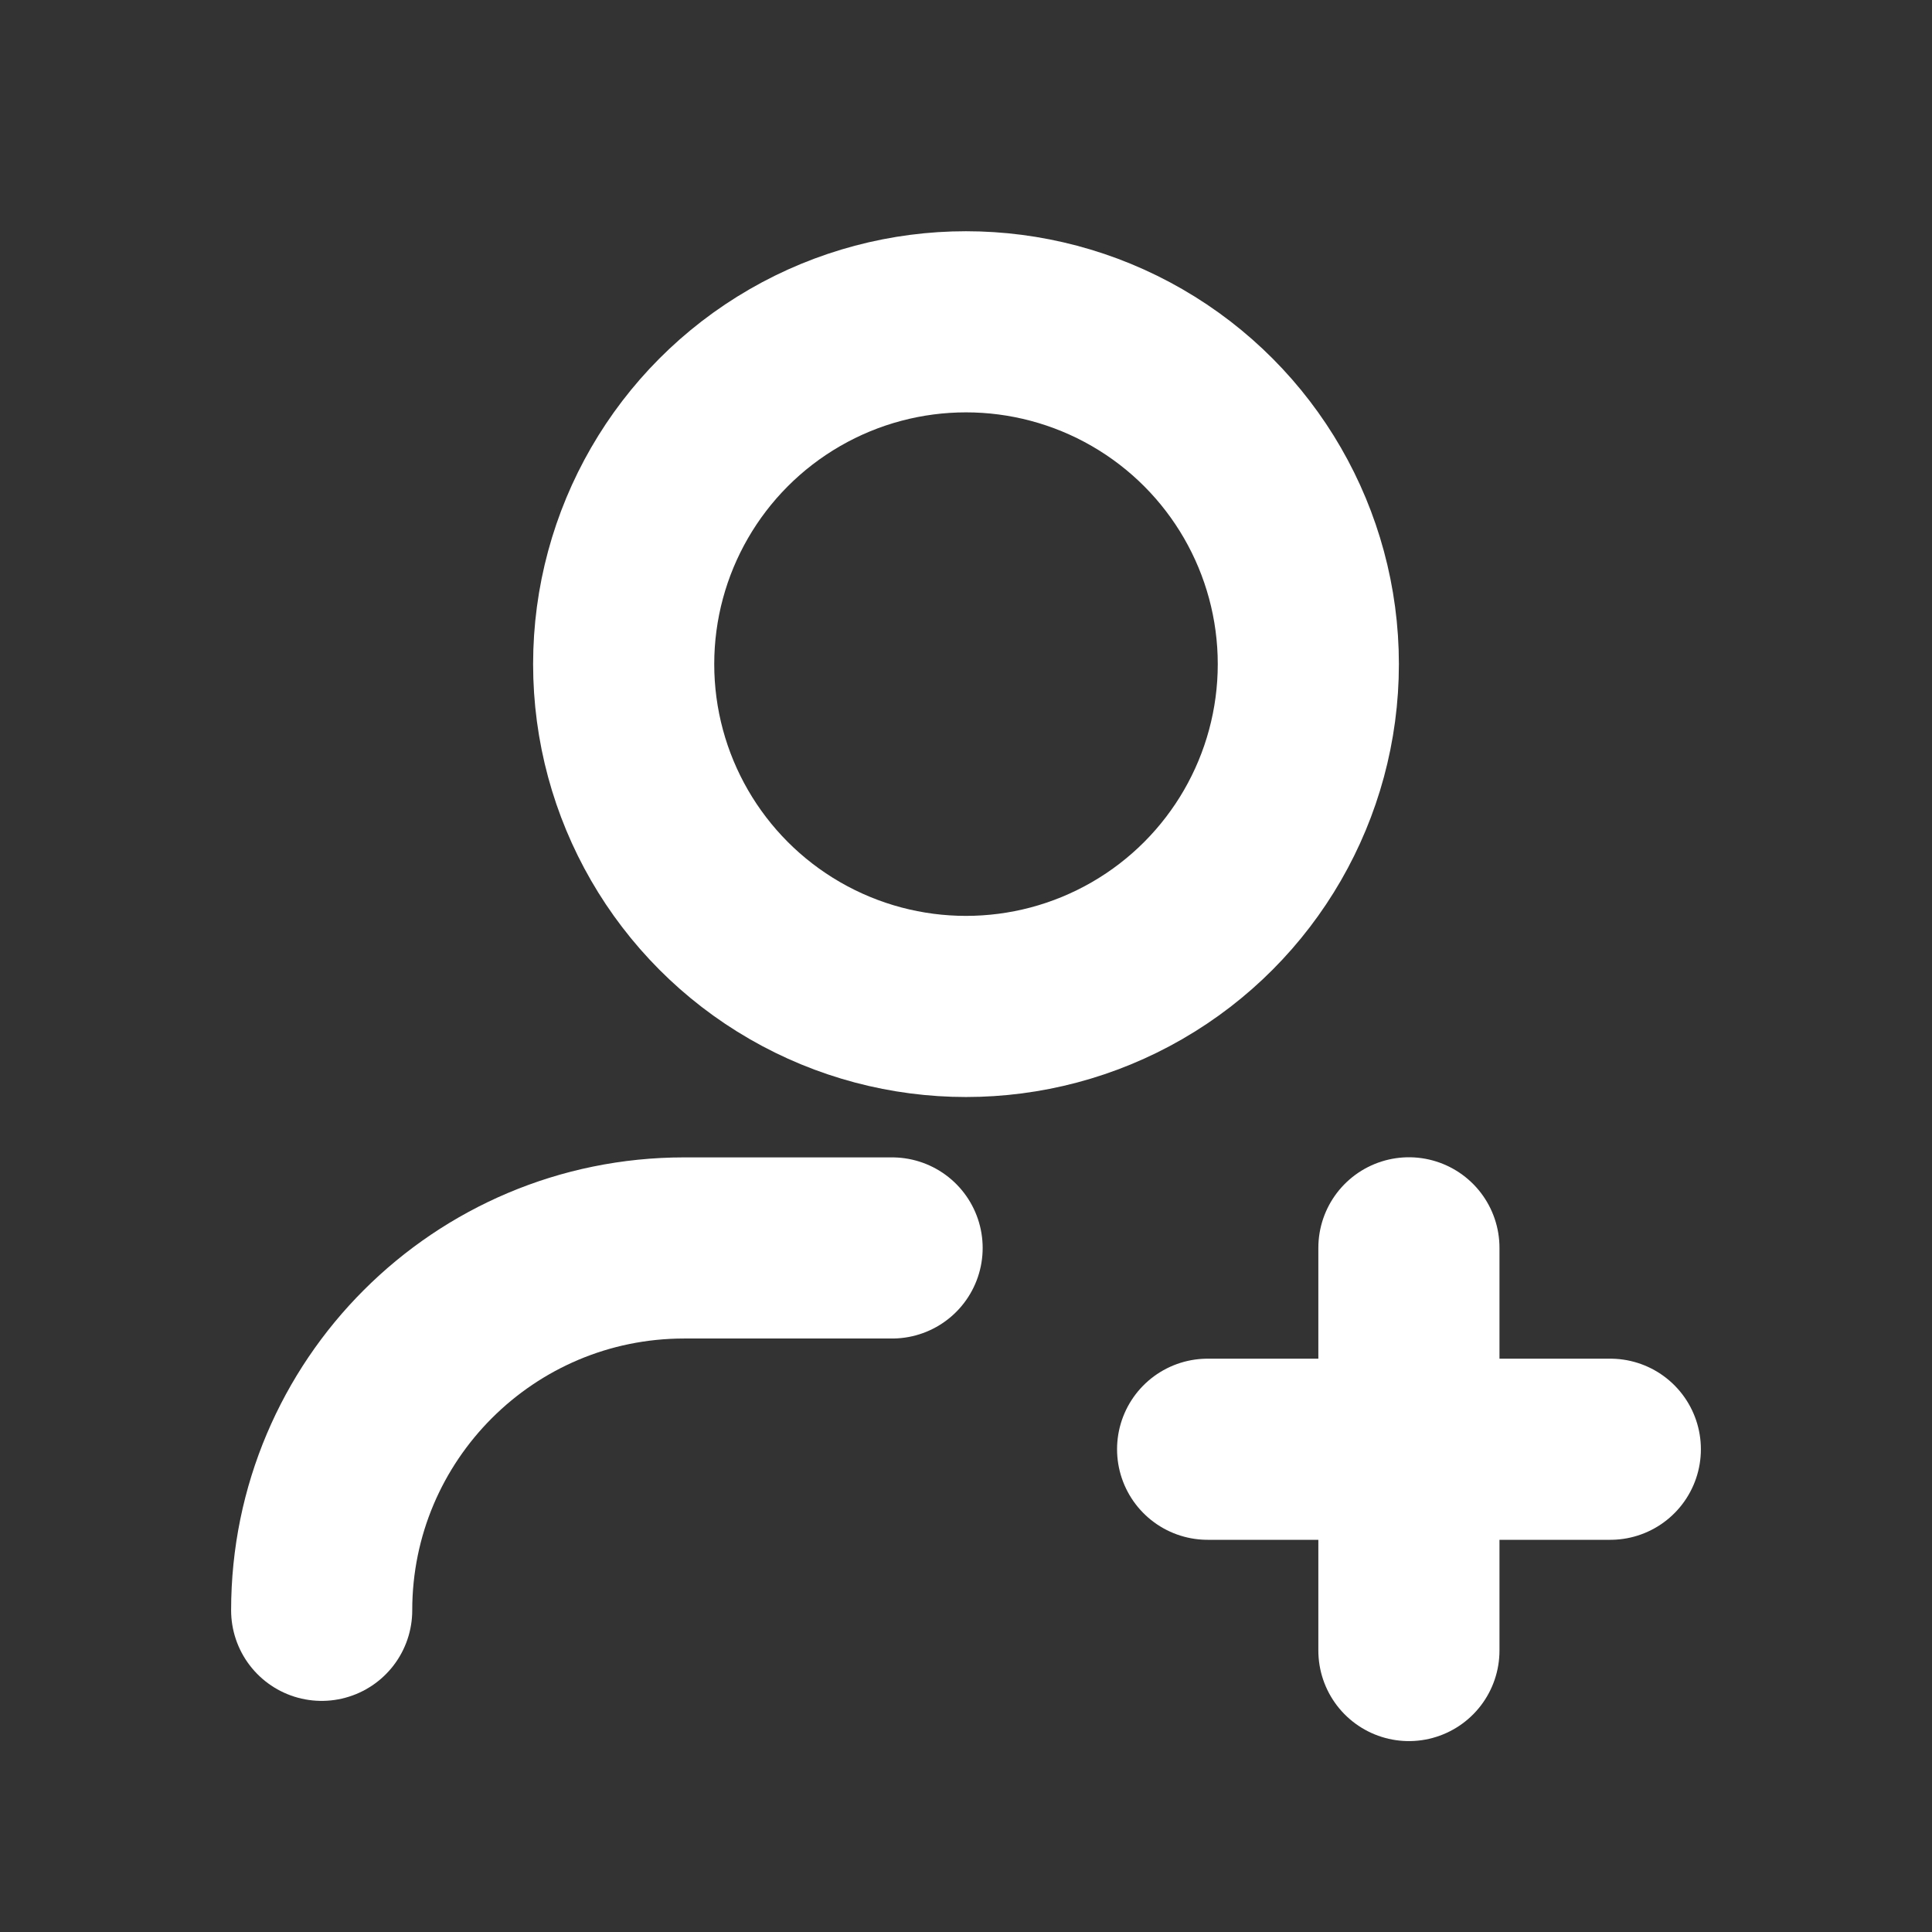 <svg xmlns="http://www.w3.org/2000/svg" width="16" height="16" viewBox="0 0 16 16" fill="none">
    <rect x="0" y="0" width="16" height="16" fill="#333333" stroke="none"/>
    <ellipse cx="8" cy="5.5" rx="2.835" ry="2.835" stroke="white" stroke-width="1.5"
        stroke-linecap="round" stroke-linejoin="round" />
    <path d="M2.664 13.336C2.664 11.679 4.008 10.335 5.666 10.335H7.388" stroke="white" stroke-width="1.5"
        stroke-linecap="round" stroke-linejoin="round" />
    <path d="M11.668 13.669V10.334" stroke="white" stroke-width="1.5" stroke-linecap="round"
        stroke-linejoin="round" />
    <path d="M10.001 12.002H13.336" stroke="white" stroke-width="1.5" stroke-linecap="round"
        stroke-linejoin="round" />
</svg>